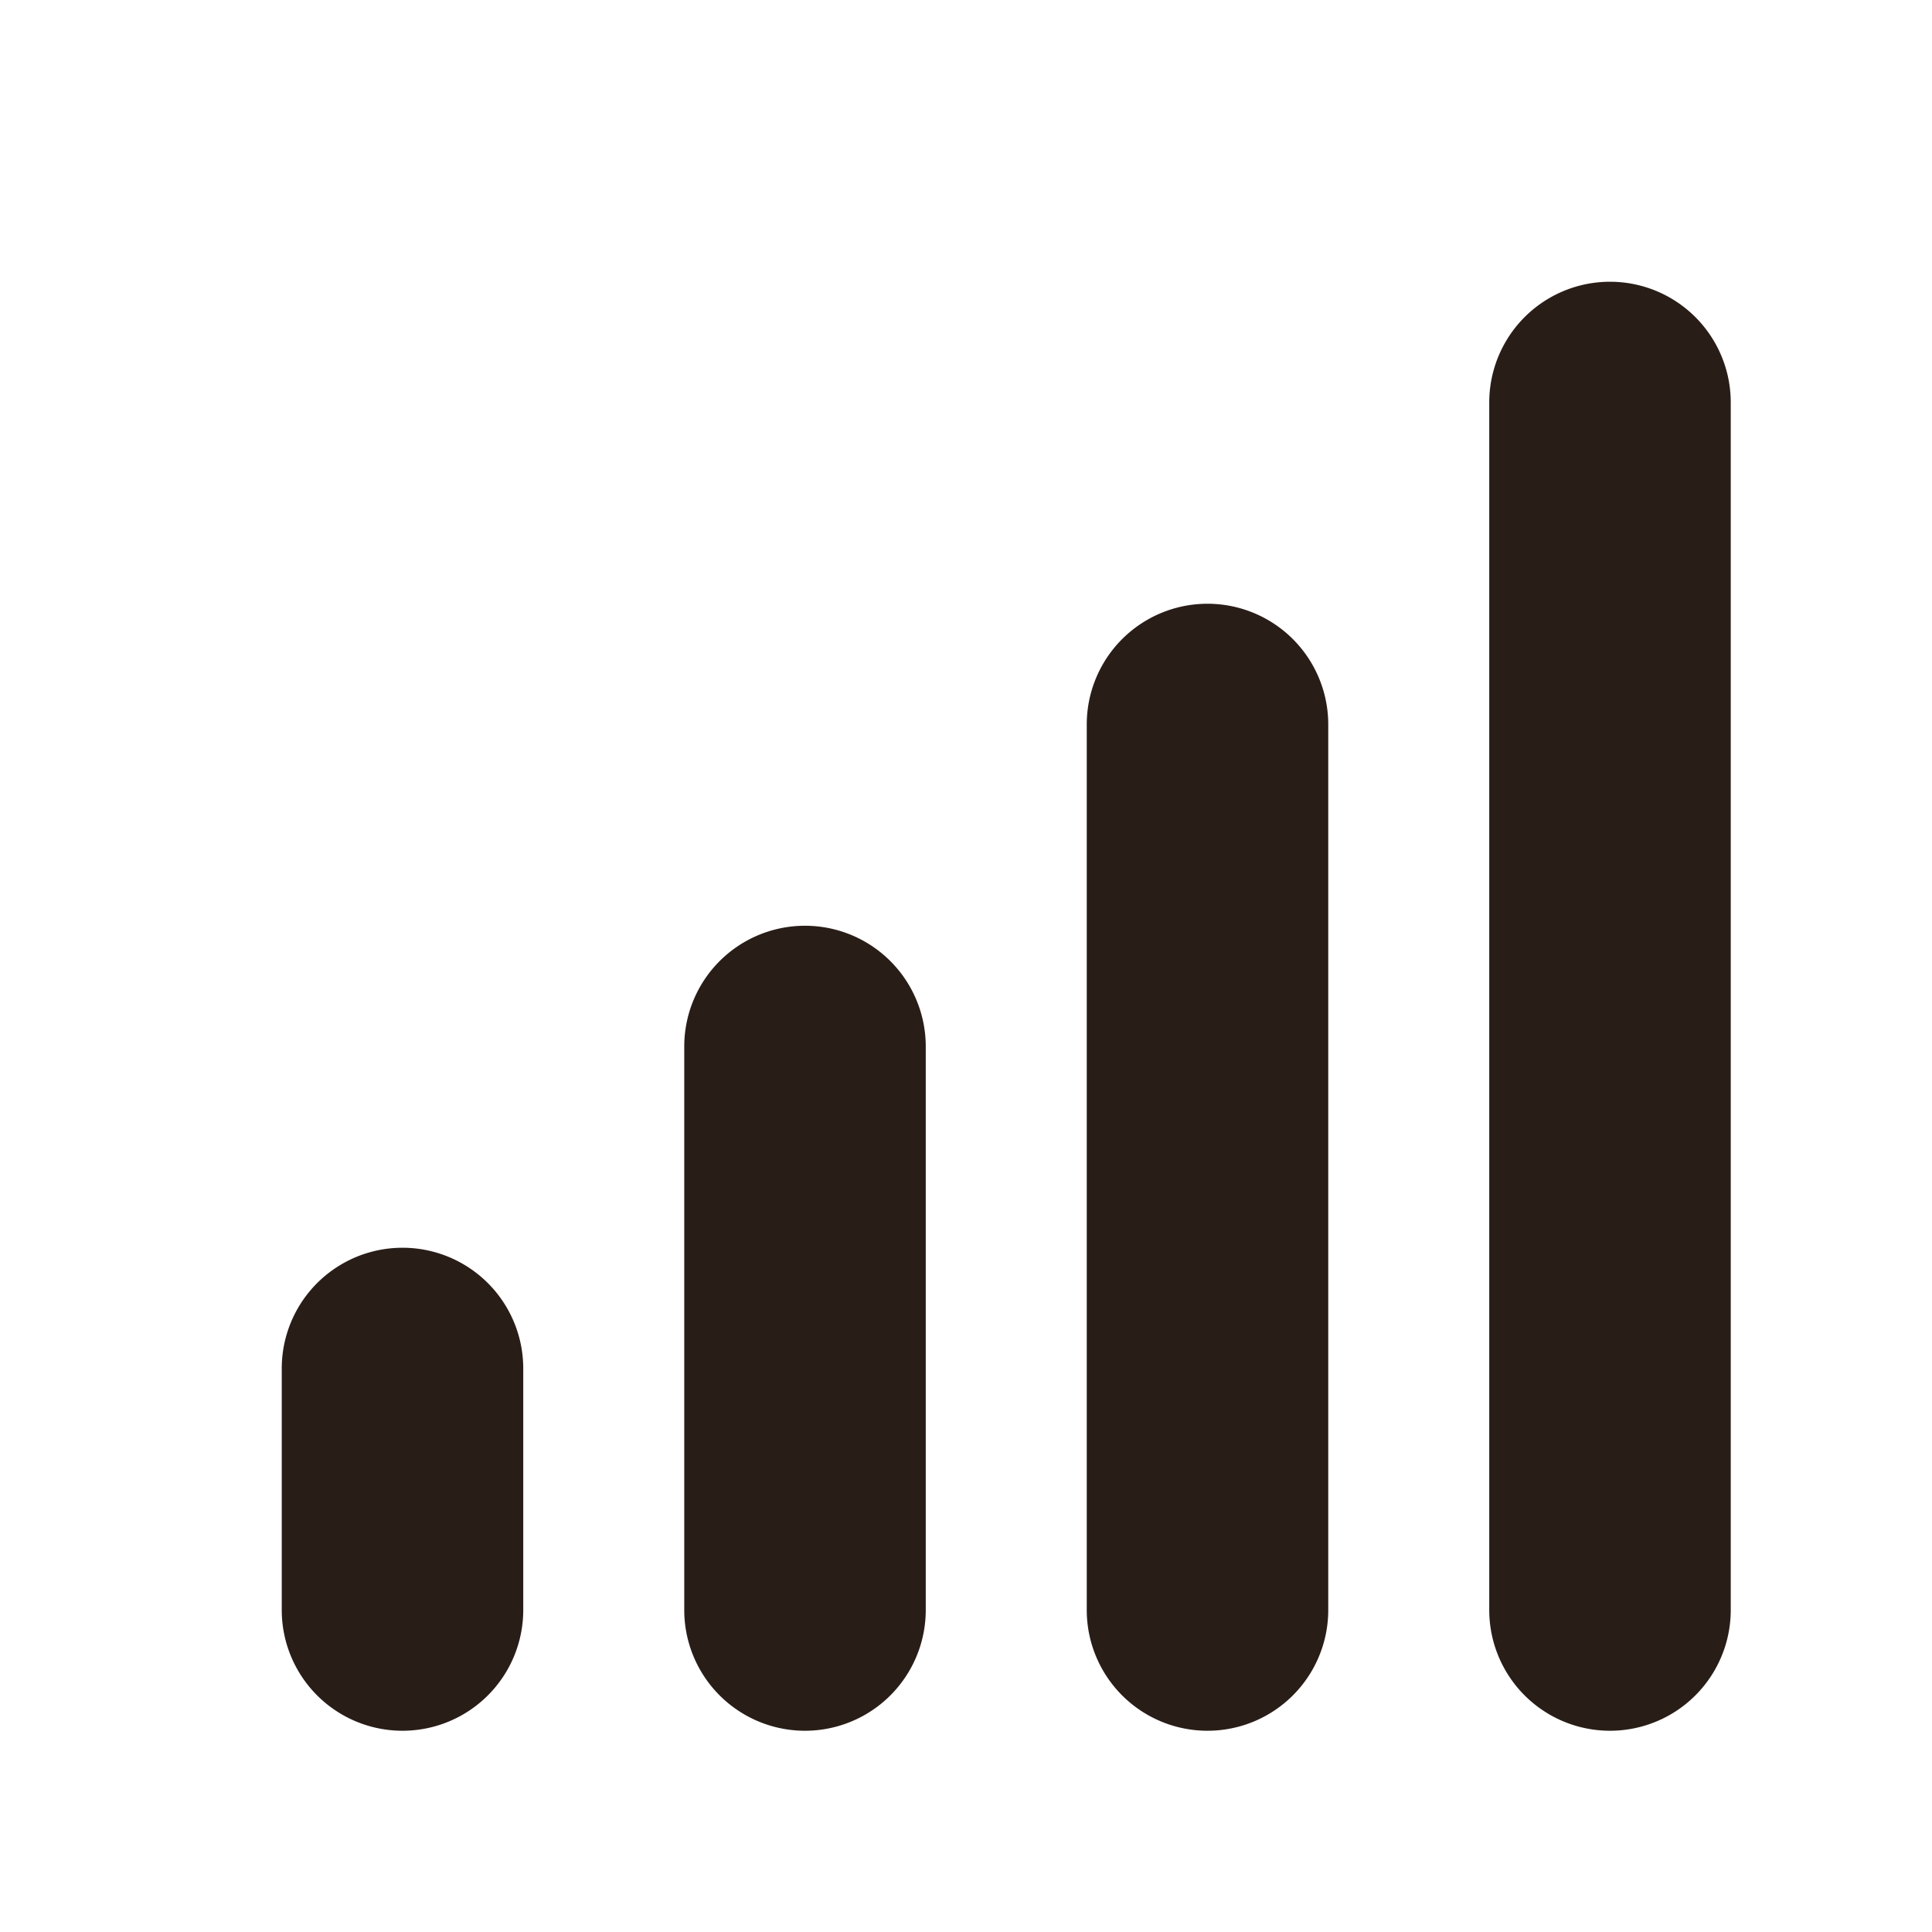 <svg xmlns="http://www.w3.org/2000/svg" width="24" height="24" fill="none"><path fill="#291D18" d="M21.5 5a1.5 1.5 0 0 0-3 0v15a1.5 1.5 0 0 0 3 0zm-5 4a1.5 1.5 0 0 0-3 0v11a1.5 1.5 0 0 0 3 0zM10 11.5a1.5 1.5 0 0 1 1.5 1.5v7a1.5 1.5 0 0 1-3 0v-7a1.5 1.5 0 0 1 1.5-1.5M6.5 17a1.5 1.5 0 0 0-3 0v3a1.5 1.5 0 0 0 3 0z"/></svg>